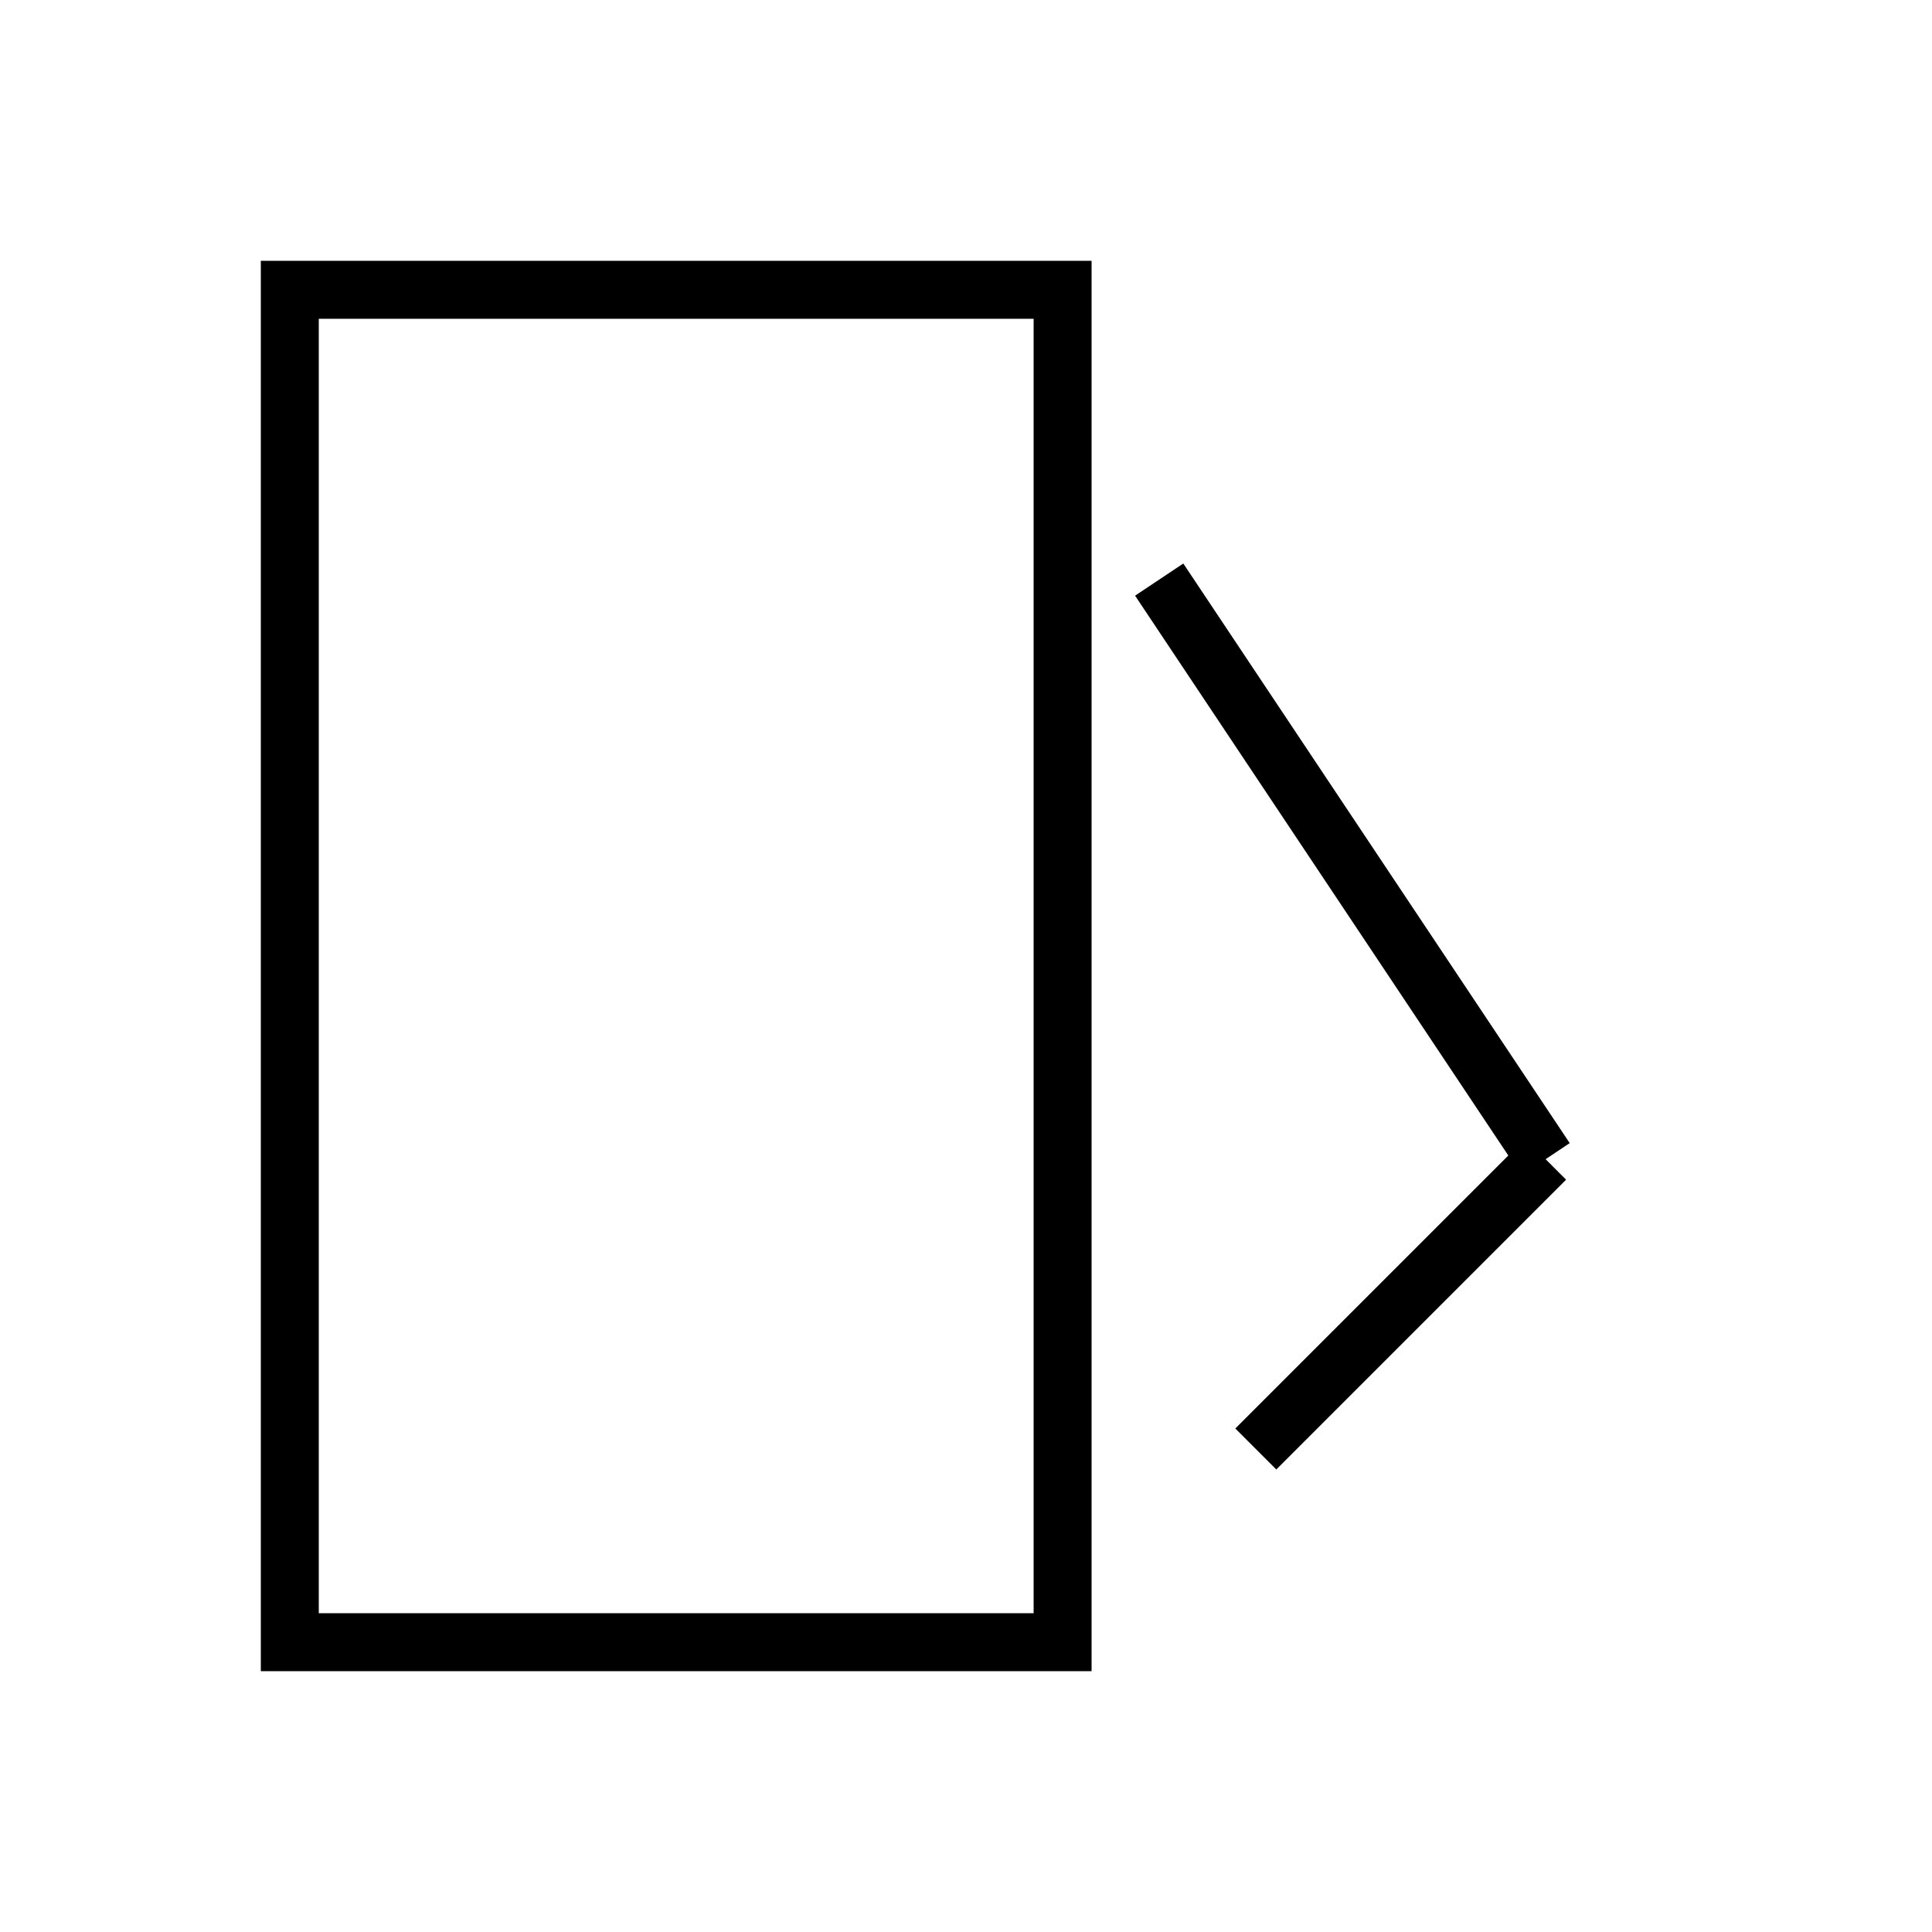 <svg xmlns="http://www.w3.org/2000/svg" viewBox="0 0 100 100" width="100" height="100">
  <g stroke="black" stroke-width="3" fill="none">
    <!-- 冂 -->
    <rect x="15" y="15" width="40" height="70"/>
    <!-- 卜 -->
    <line x1="60" y1="30" x2="80" y2="60"/>
    <line x1="80" y1="60" x2="65" y2="75"/>
  </g>
</svg>
